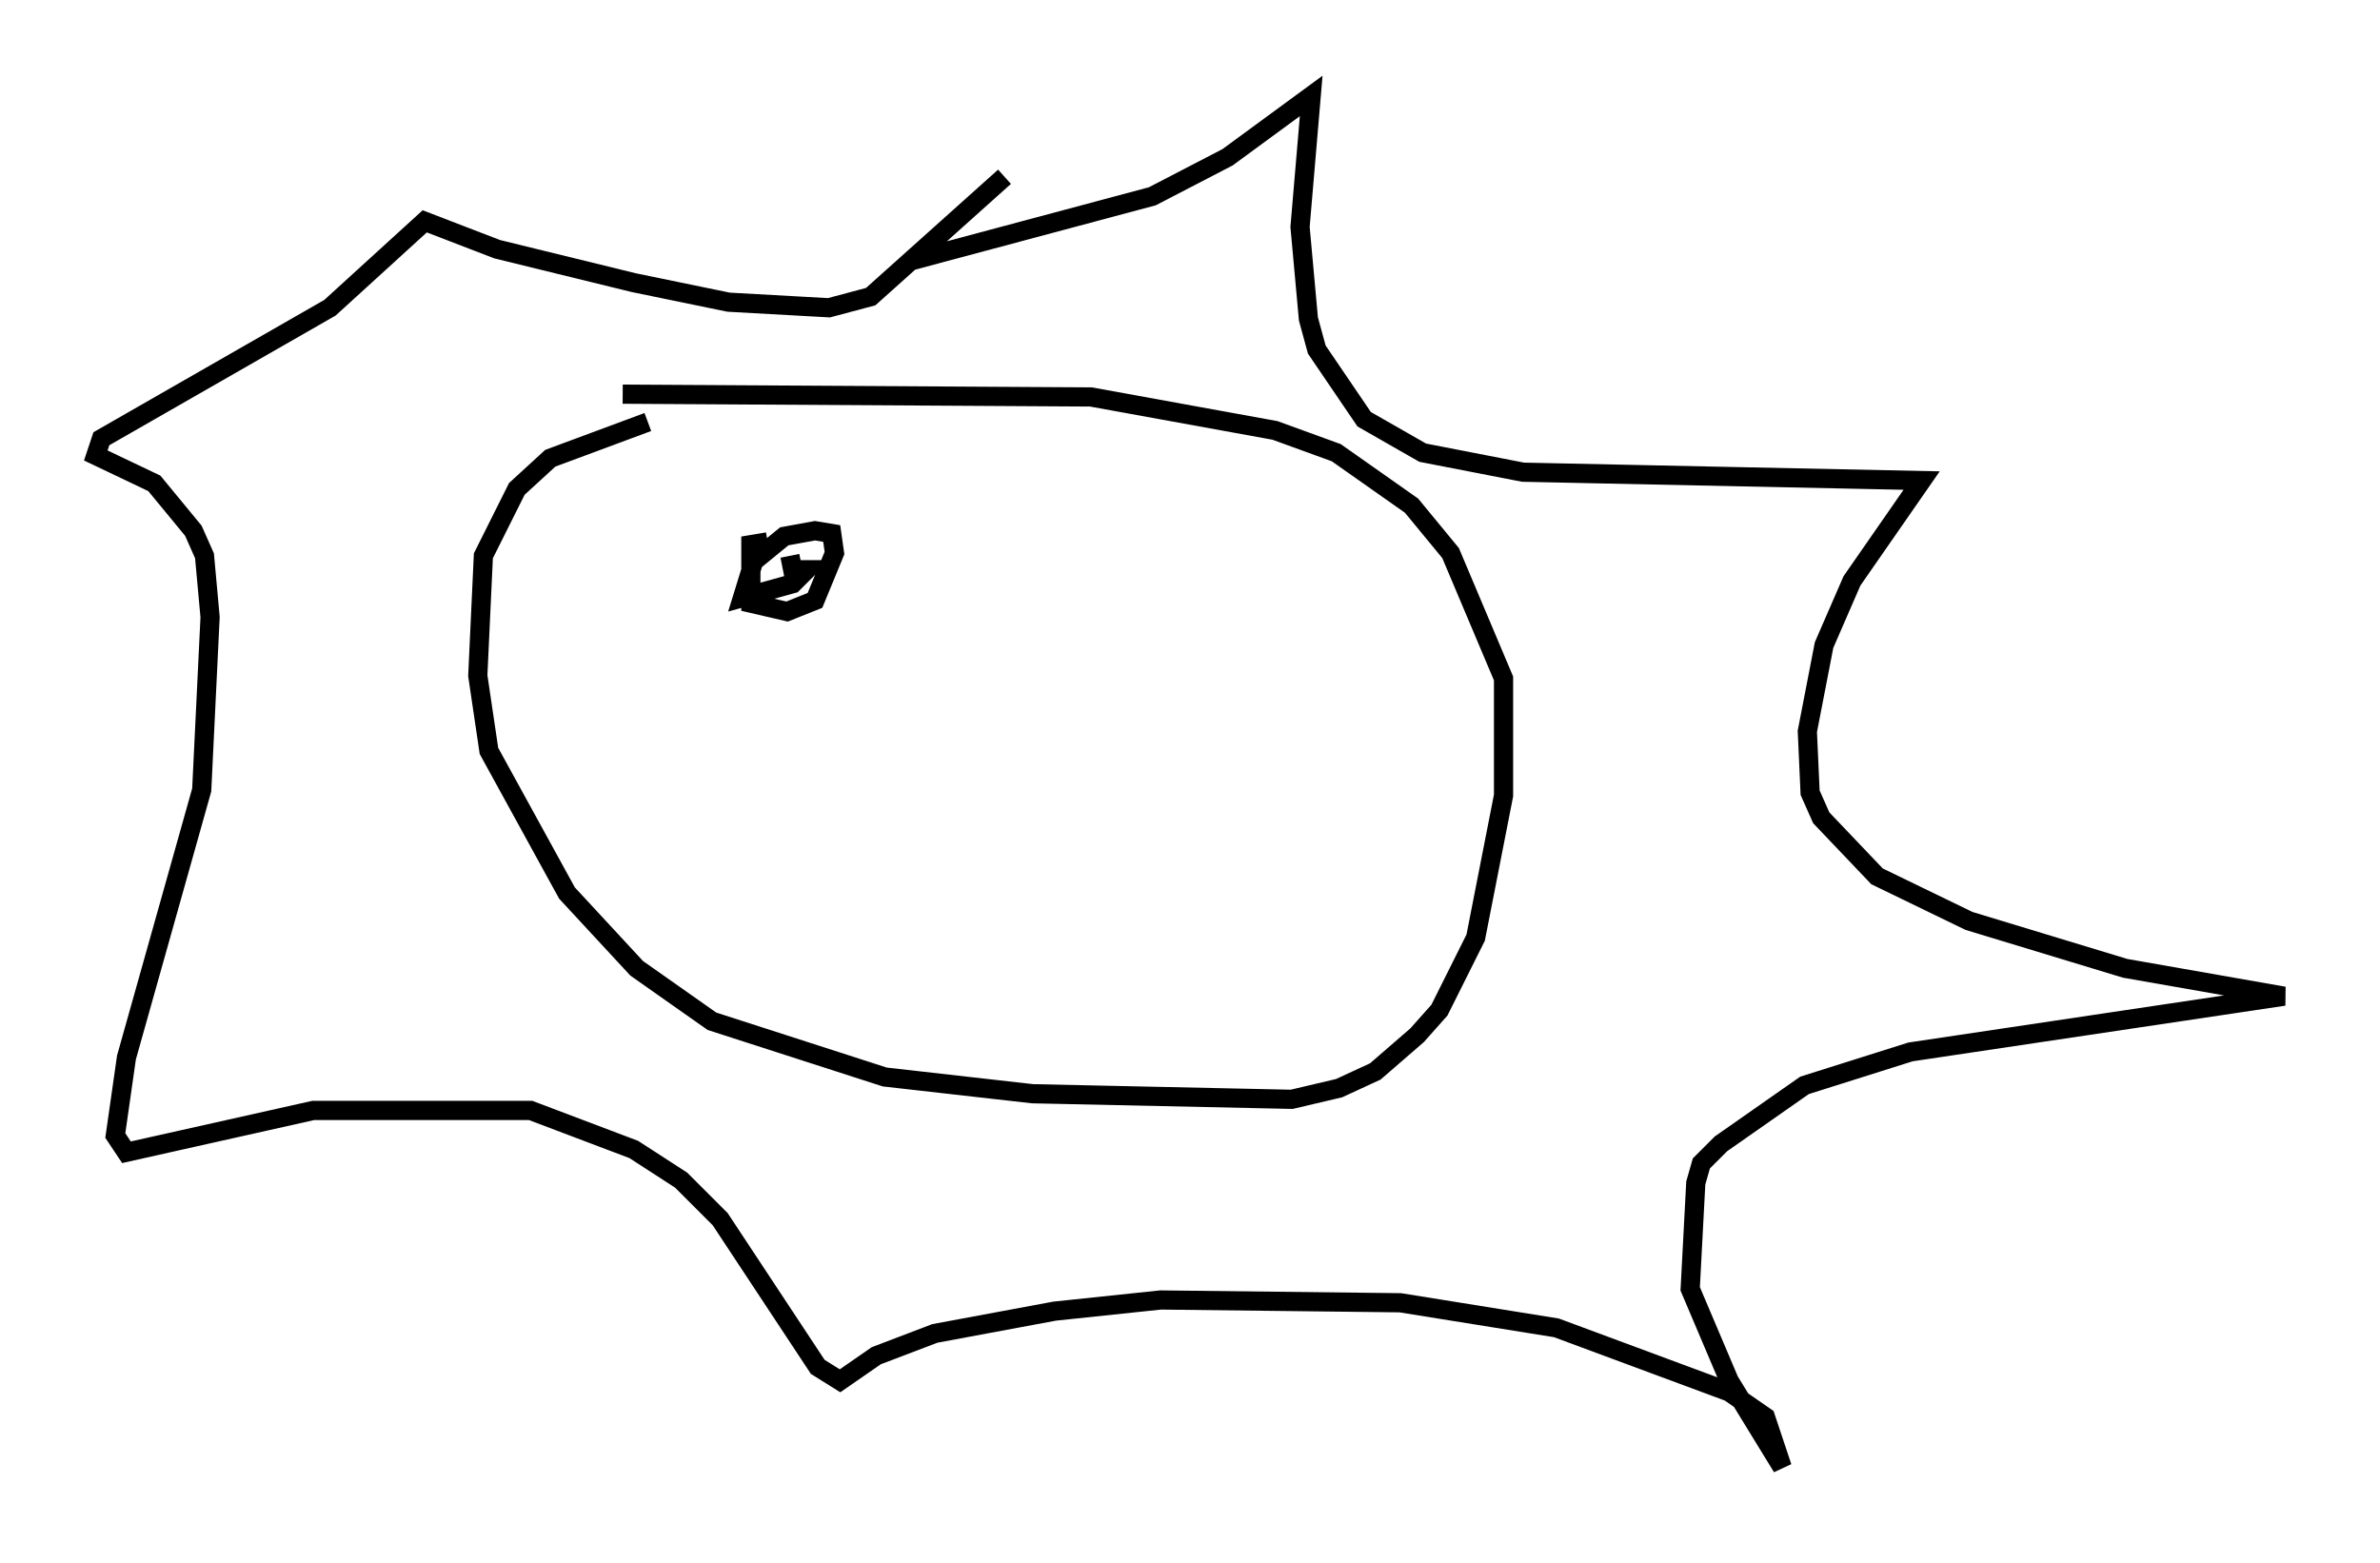 <?xml version="1.0" encoding="utf-8" ?>
<svg baseProfile="full" height="81.464" version="1.1" width="124.022" xmlns="http://www.w3.org/2000/svg" xmlns:ev="http://www.w3.org/2001/xml-events" xmlns:xlink="http://www.w3.org/1999/xlink"><defs /><rect fill="white" height="81.464" width="124.022" x="0" y="0" /><path d="M34.776, 21.994 m-1.017, 0.0 l-5.084, 1.888 -1.743, 1.598 l-1.743, 3.486 -0.291, 6.246 l0.581, 3.922 4.067, 7.408 l3.631, 3.922 3.922, 2.76 l9.006, 2.905 7.698, 0.872 l13.508, 0.291 2.469, -0.581 l1.888, -0.872 2.179, -1.888 l1.162, -1.307 1.888, -3.777 l1.453, -7.408 0.0, -6.101 l-2.76, -6.536 -2.034, -2.469 l-3.922, -2.76 -3.196, -1.162 l-9.587, -1.743 -24.402, -0.145 m15.106, -6.972 l12.492, -3.341 3.922, -2.034 l4.358, -3.196 -0.581, 6.827 l0.436, 4.793 0.436, 1.598 l2.469, 3.631 3.05, 1.743 l5.229, 1.017 20.771, 0.436 l-3.631, 5.229 -1.453, 3.341 l-0.872, 4.503 0.145, 3.196 l0.581, 1.307 2.905, 3.05 l4.793, 2.324 8.134, 2.469 l8.279, 1.453 -19.464, 2.905 l-5.52, 1.743 -4.358, 3.05 l-1.017, 1.017 -0.291, 1.017 l-0.291, 5.52 2.034, 4.793 l2.76, 4.503 -0.872, -2.615 l-1.888, -1.307 -9.006, -3.341 l-8.134, -1.307 -12.492, -0.145 l-5.52, 0.581 -6.246, 1.162 l-3.05, 1.162 -1.888, 1.307 l-1.162, -0.726 -5.084, -7.698 l-2.034, -2.034 -2.469, -1.598 l-5.374, -2.034 -11.33, 0.0 l-9.732, 2.179 -0.581, -0.872 l0.581, -4.067 3.922, -13.944 l0.436, -9.006 -0.291, -3.196 l-0.581, -1.307 -2.034, -2.469 l-3.05, -1.453 0.291, -0.872 l11.911, -6.827 4.939, -4.503 l3.777, 1.453 7.117, 1.743 l4.939, 1.017 5.229, 0.291 l2.179, -0.581 6.972, -6.246 m-12.346, 19.028 l-0.872, 0.145 0.0, 3.05 l1.888, 0.436 1.453, -0.581 l1.017, -2.469 -0.145, -1.017 l-0.872, -0.145 -1.598, 0.291 l-1.598, 1.307 -0.581, 1.888 l2.615, -0.726 0.726, -0.726 l-0.726, 0.0 -0.145, -0.726 " fill="none" stroke="black" stroke-width="1" /></svg>